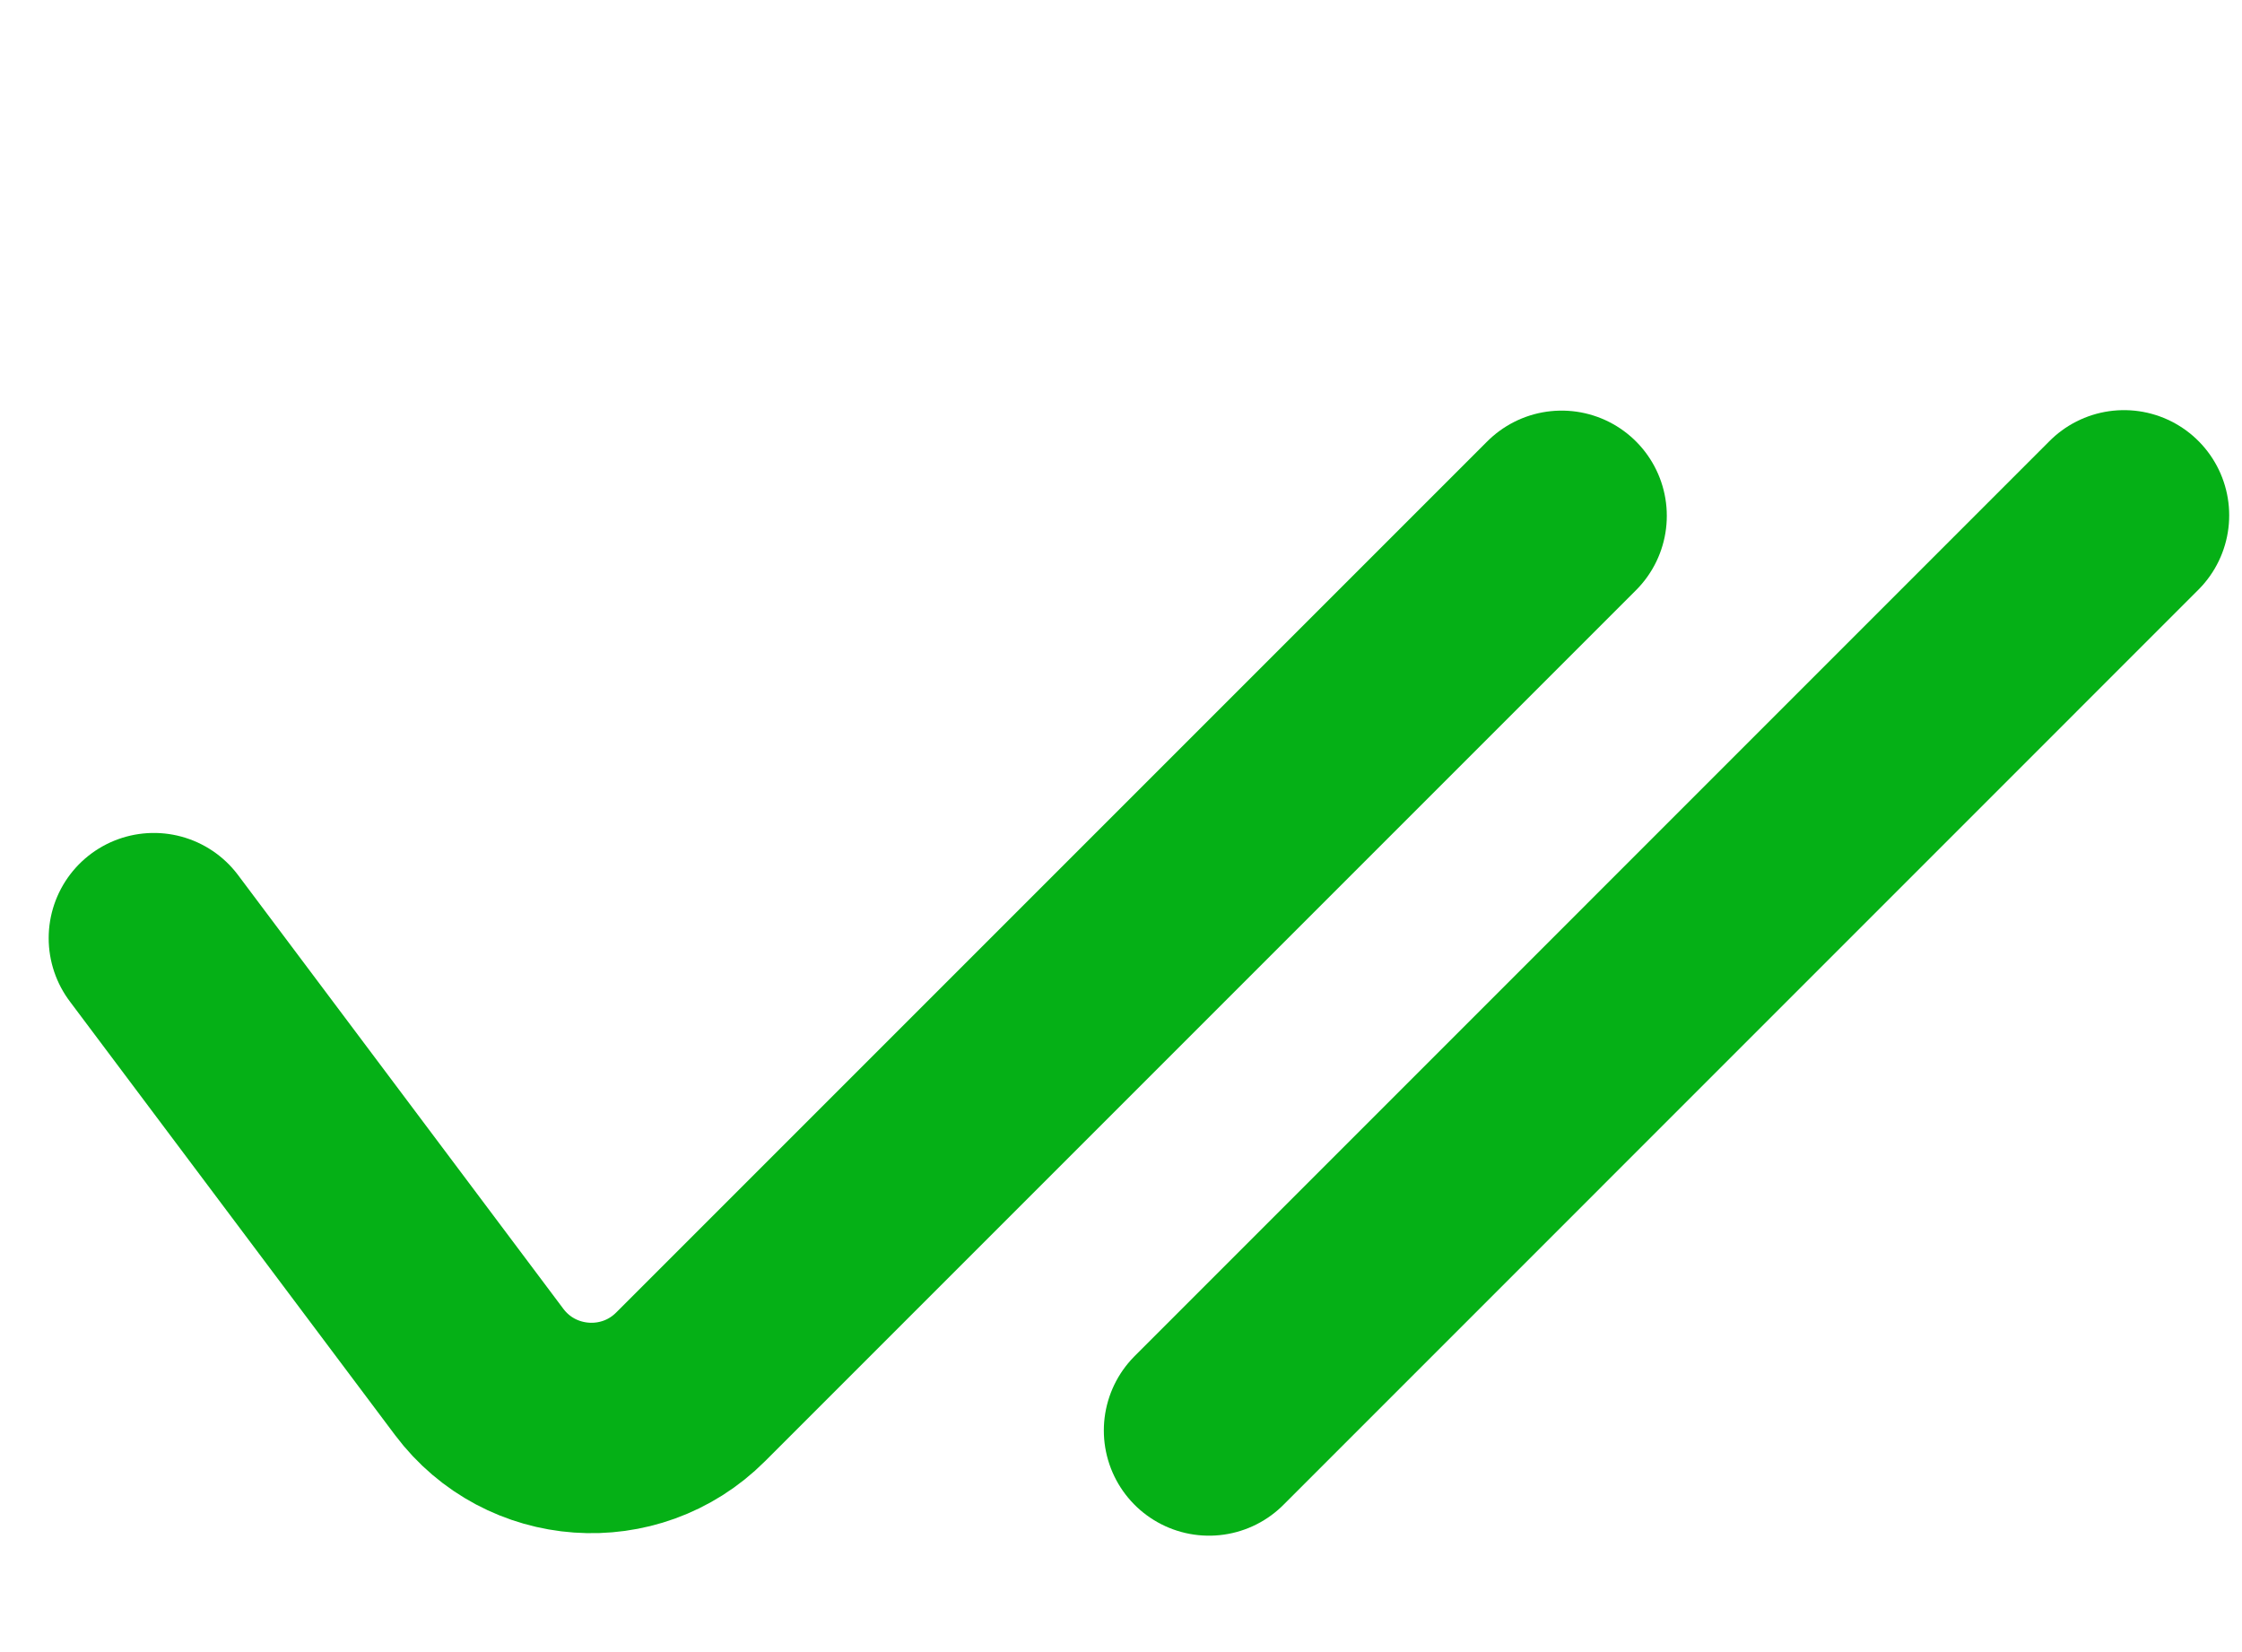 <svg width="19" height="14" viewBox="0 0 19 14" fill="none" xmlns="http://www.w3.org/2000/svg">
                                    <path d="M13.234 4.371L5.852 11.753C5.341 12.264 4.495 12.204 4.061 11.626L1.304 7.95" stroke="#05B016" stroke-width="1.783" stroke-linecap="round"></path>
                                    <path d="M18 4.367L10.246 12.122" stroke="#05B016" stroke-width="1.783" stroke-linecap="round"></path>
                                </svg>